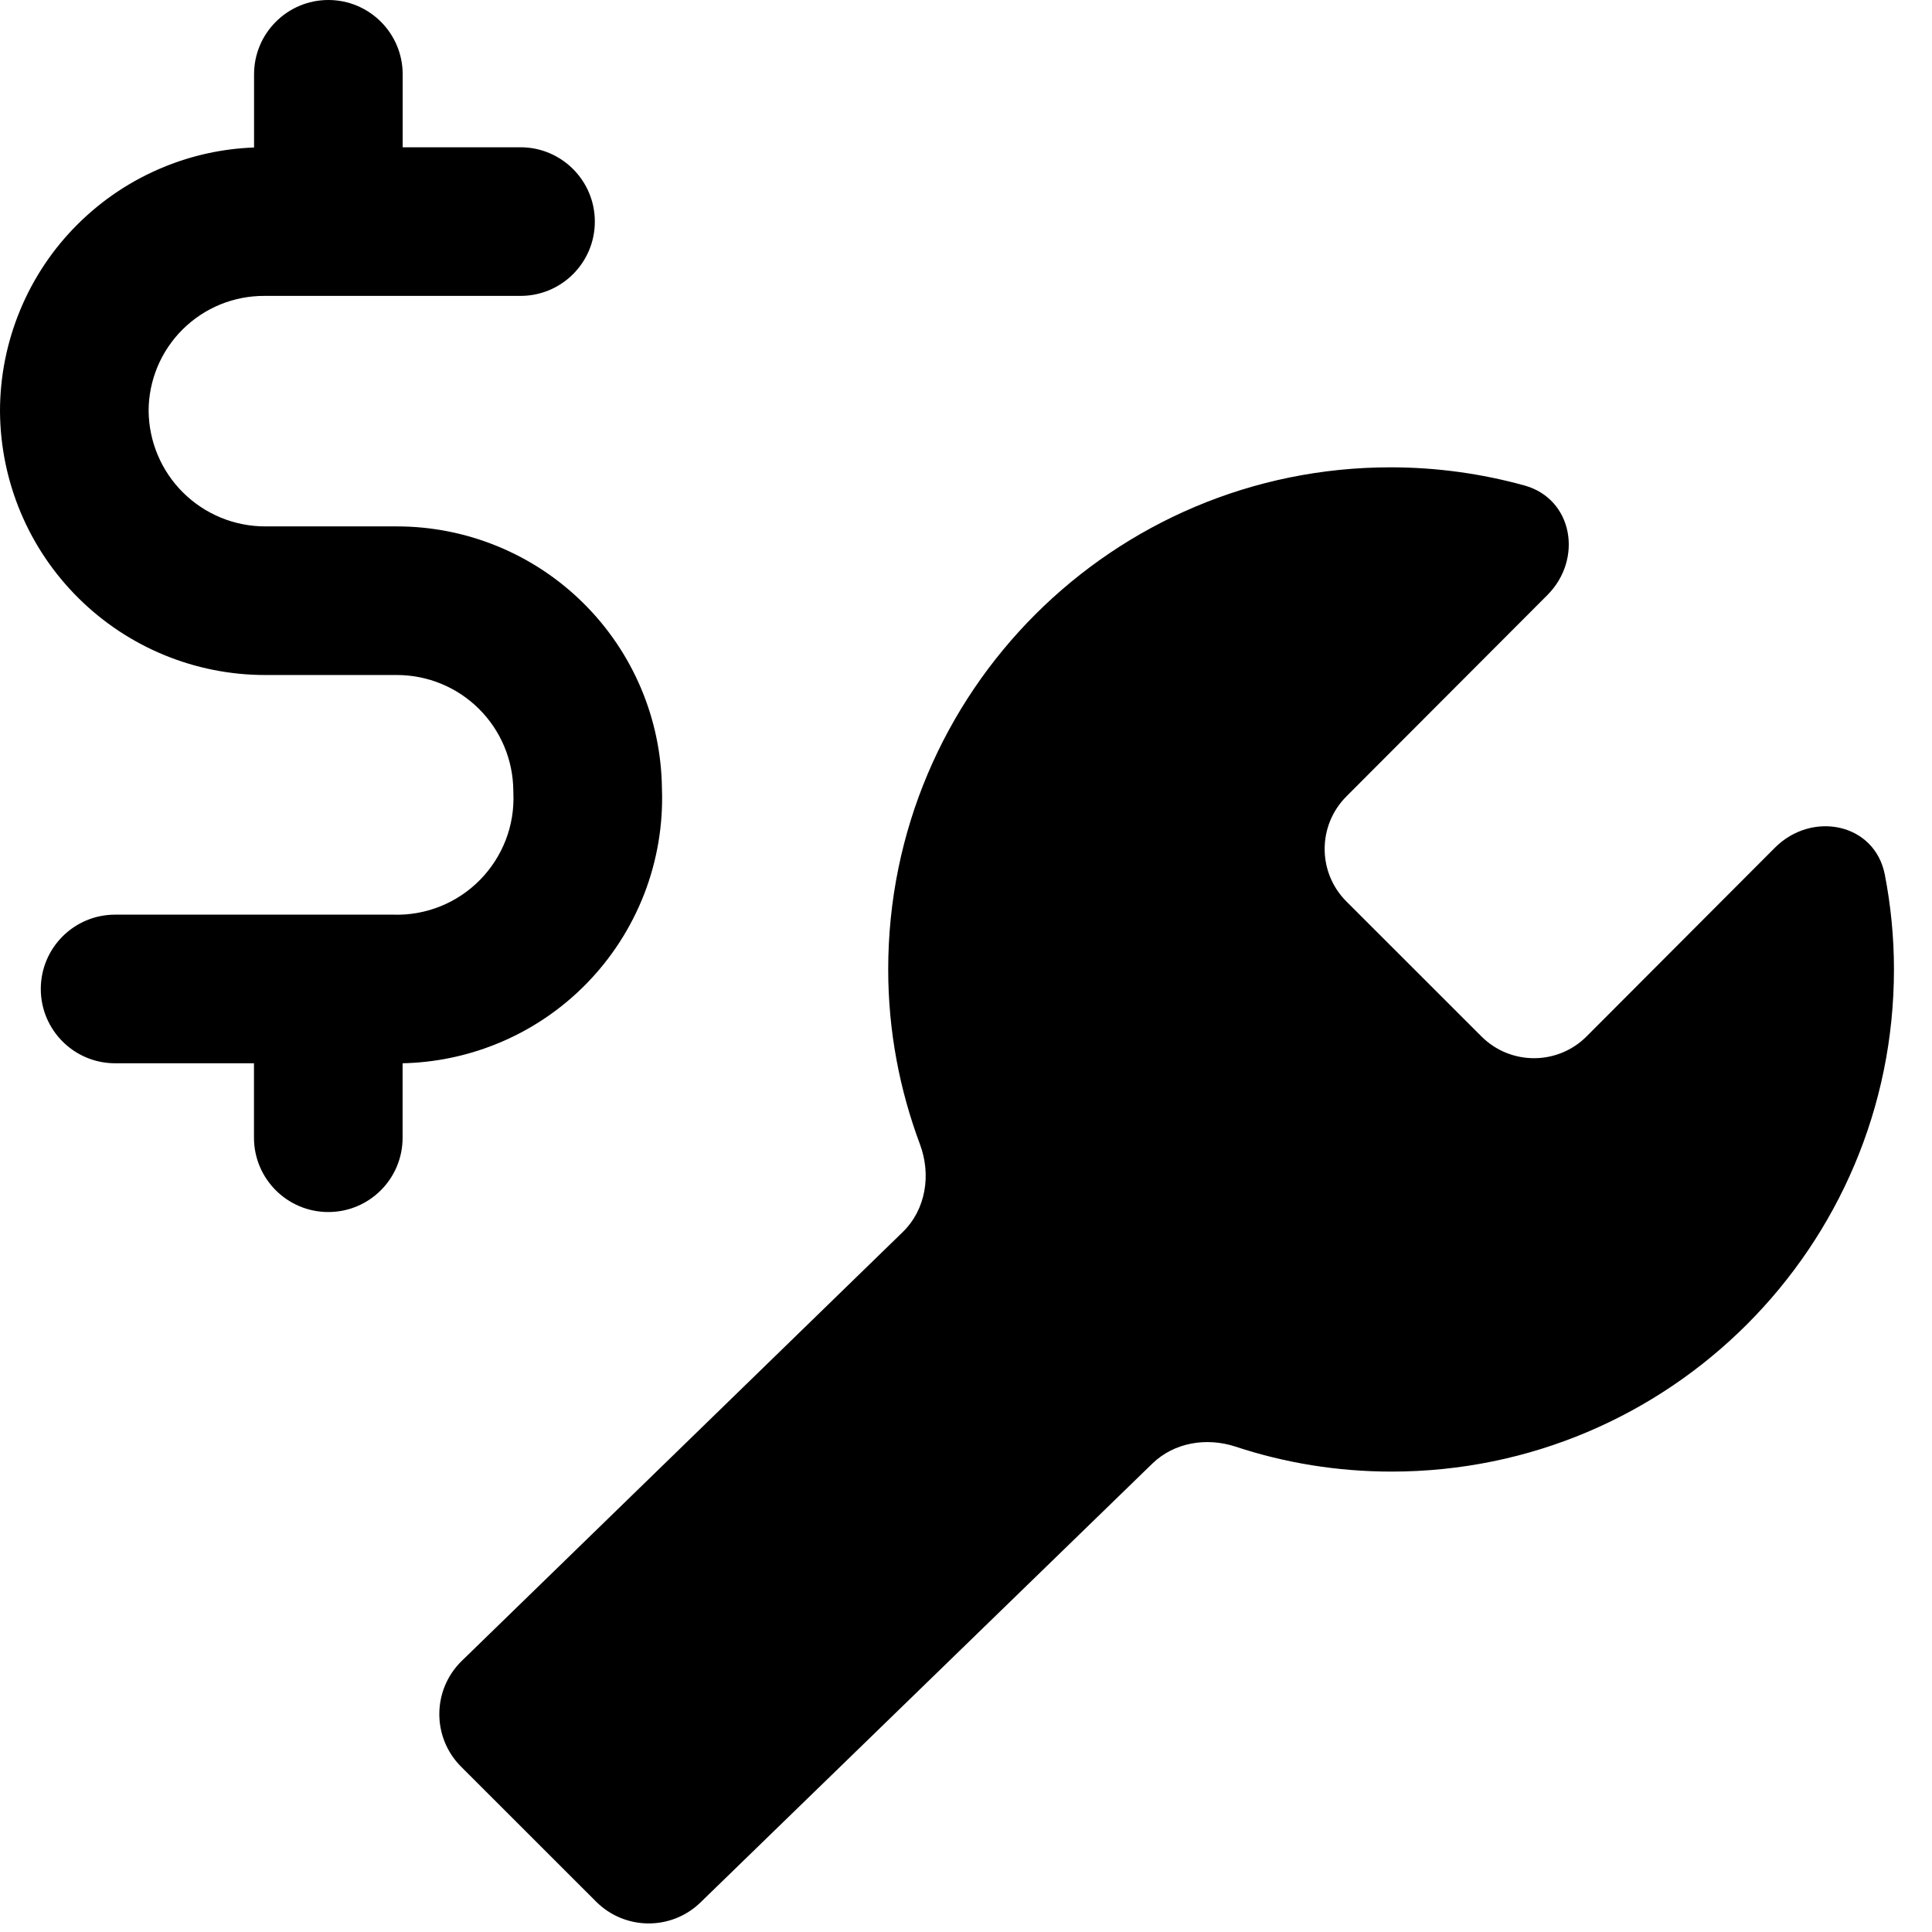 <svg width="26" height="26" viewBox="0 0 26 26" fill="none" xmlns="http://www.w3.org/2000/svg">
<path fill-rule="evenodd" clip-rule="evenodd" d="M5.419 1C5.419 0.448 4.971 0 4.419 0C3.867 0 3.419 0.448 3.419 1V1.985C3.004 2 2.594 2.088 2.209 2.246C1.775 2.423 1.381 2.684 1.049 3.014C0.716 3.344 0.453 3.736 0.273 4.169C0.093 4.601 1.22786e-05 5.065 2.36034e-05 5.533H0L4.73857e-05 5.54C0.007 6.482 0.385 7.383 1.054 8.047C1.722 8.711 2.626 9.084 3.568 9.084H3.568H5.34H5.34C5.754 9.084 6.151 9.247 6.445 9.539C6.739 9.831 6.905 10.227 6.908 10.641C6.908 10.653 6.908 10.665 6.909 10.676C6.918 10.891 6.883 11.106 6.805 11.307C6.727 11.507 6.609 11.69 6.458 11.843C6.307 11.996 6.126 12.117 5.926 12.197C5.727 12.277 5.512 12.316 5.297 12.309C5.288 12.309 5.278 12.309 5.269 12.309H1.549C0.997 12.309 0.549 12.757 0.549 13.309C0.549 13.861 0.997 14.309 1.549 14.309H3.418V15.311C3.418 15.863 3.866 16.311 4.418 16.311C4.971 16.311 5.418 15.863 5.418 15.311V14.309C5.848 14.3 6.272 14.213 6.671 14.053C7.126 13.871 7.538 13.597 7.882 13.248C8.226 12.899 8.494 12.484 8.671 12.027C8.845 11.576 8.926 11.094 8.908 10.61C8.897 9.674 8.519 8.78 7.854 8.12C7.186 7.456 6.282 7.084 5.34 7.084H5.34H3.568H3.568C3.154 7.084 2.757 6.92 2.463 6.628C2.17 6.337 2.004 5.942 2 5.53C2 5.326 2.041 5.125 2.119 4.937C2.198 4.748 2.313 4.577 2.458 4.433C2.603 4.289 2.775 4.175 2.965 4.097C3.154 4.02 3.357 3.981 3.561 3.982L3.561 3.982H3.568H7.005C7.557 3.982 8.005 3.535 8.005 2.982C8.005 2.43 7.557 1.982 7.005 1.982H5.419V1ZM12.381 15.401C12.533 15.809 12.461 16.277 12.148 16.581L6.215 22.351C5.815 22.74 5.811 23.381 6.205 23.775L8.023 25.592C8.41 25.978 9.035 25.983 9.427 25.602L15.508 19.696C15.803 19.41 16.24 19.34 16.63 19.469C17.29 19.687 17.995 19.804 18.726 19.804C22.461 19.804 25.488 16.779 25.488 13.046C25.488 12.608 25.445 12.182 25.365 11.77C25.229 11.076 24.385 10.908 23.886 11.408L21.352 13.947C20.962 14.338 20.328 14.339 19.937 13.948L18.12 12.132C17.729 11.742 17.729 11.109 18.119 10.718L20.825 8.007C21.305 7.525 21.17 6.715 20.515 6.533C19.941 6.375 19.337 6.289 18.715 6.289C14.98 6.289 11.953 9.314 11.953 13.046C11.953 13.873 12.106 14.666 12.381 15.401Z" fill="black"/>
</svg>
